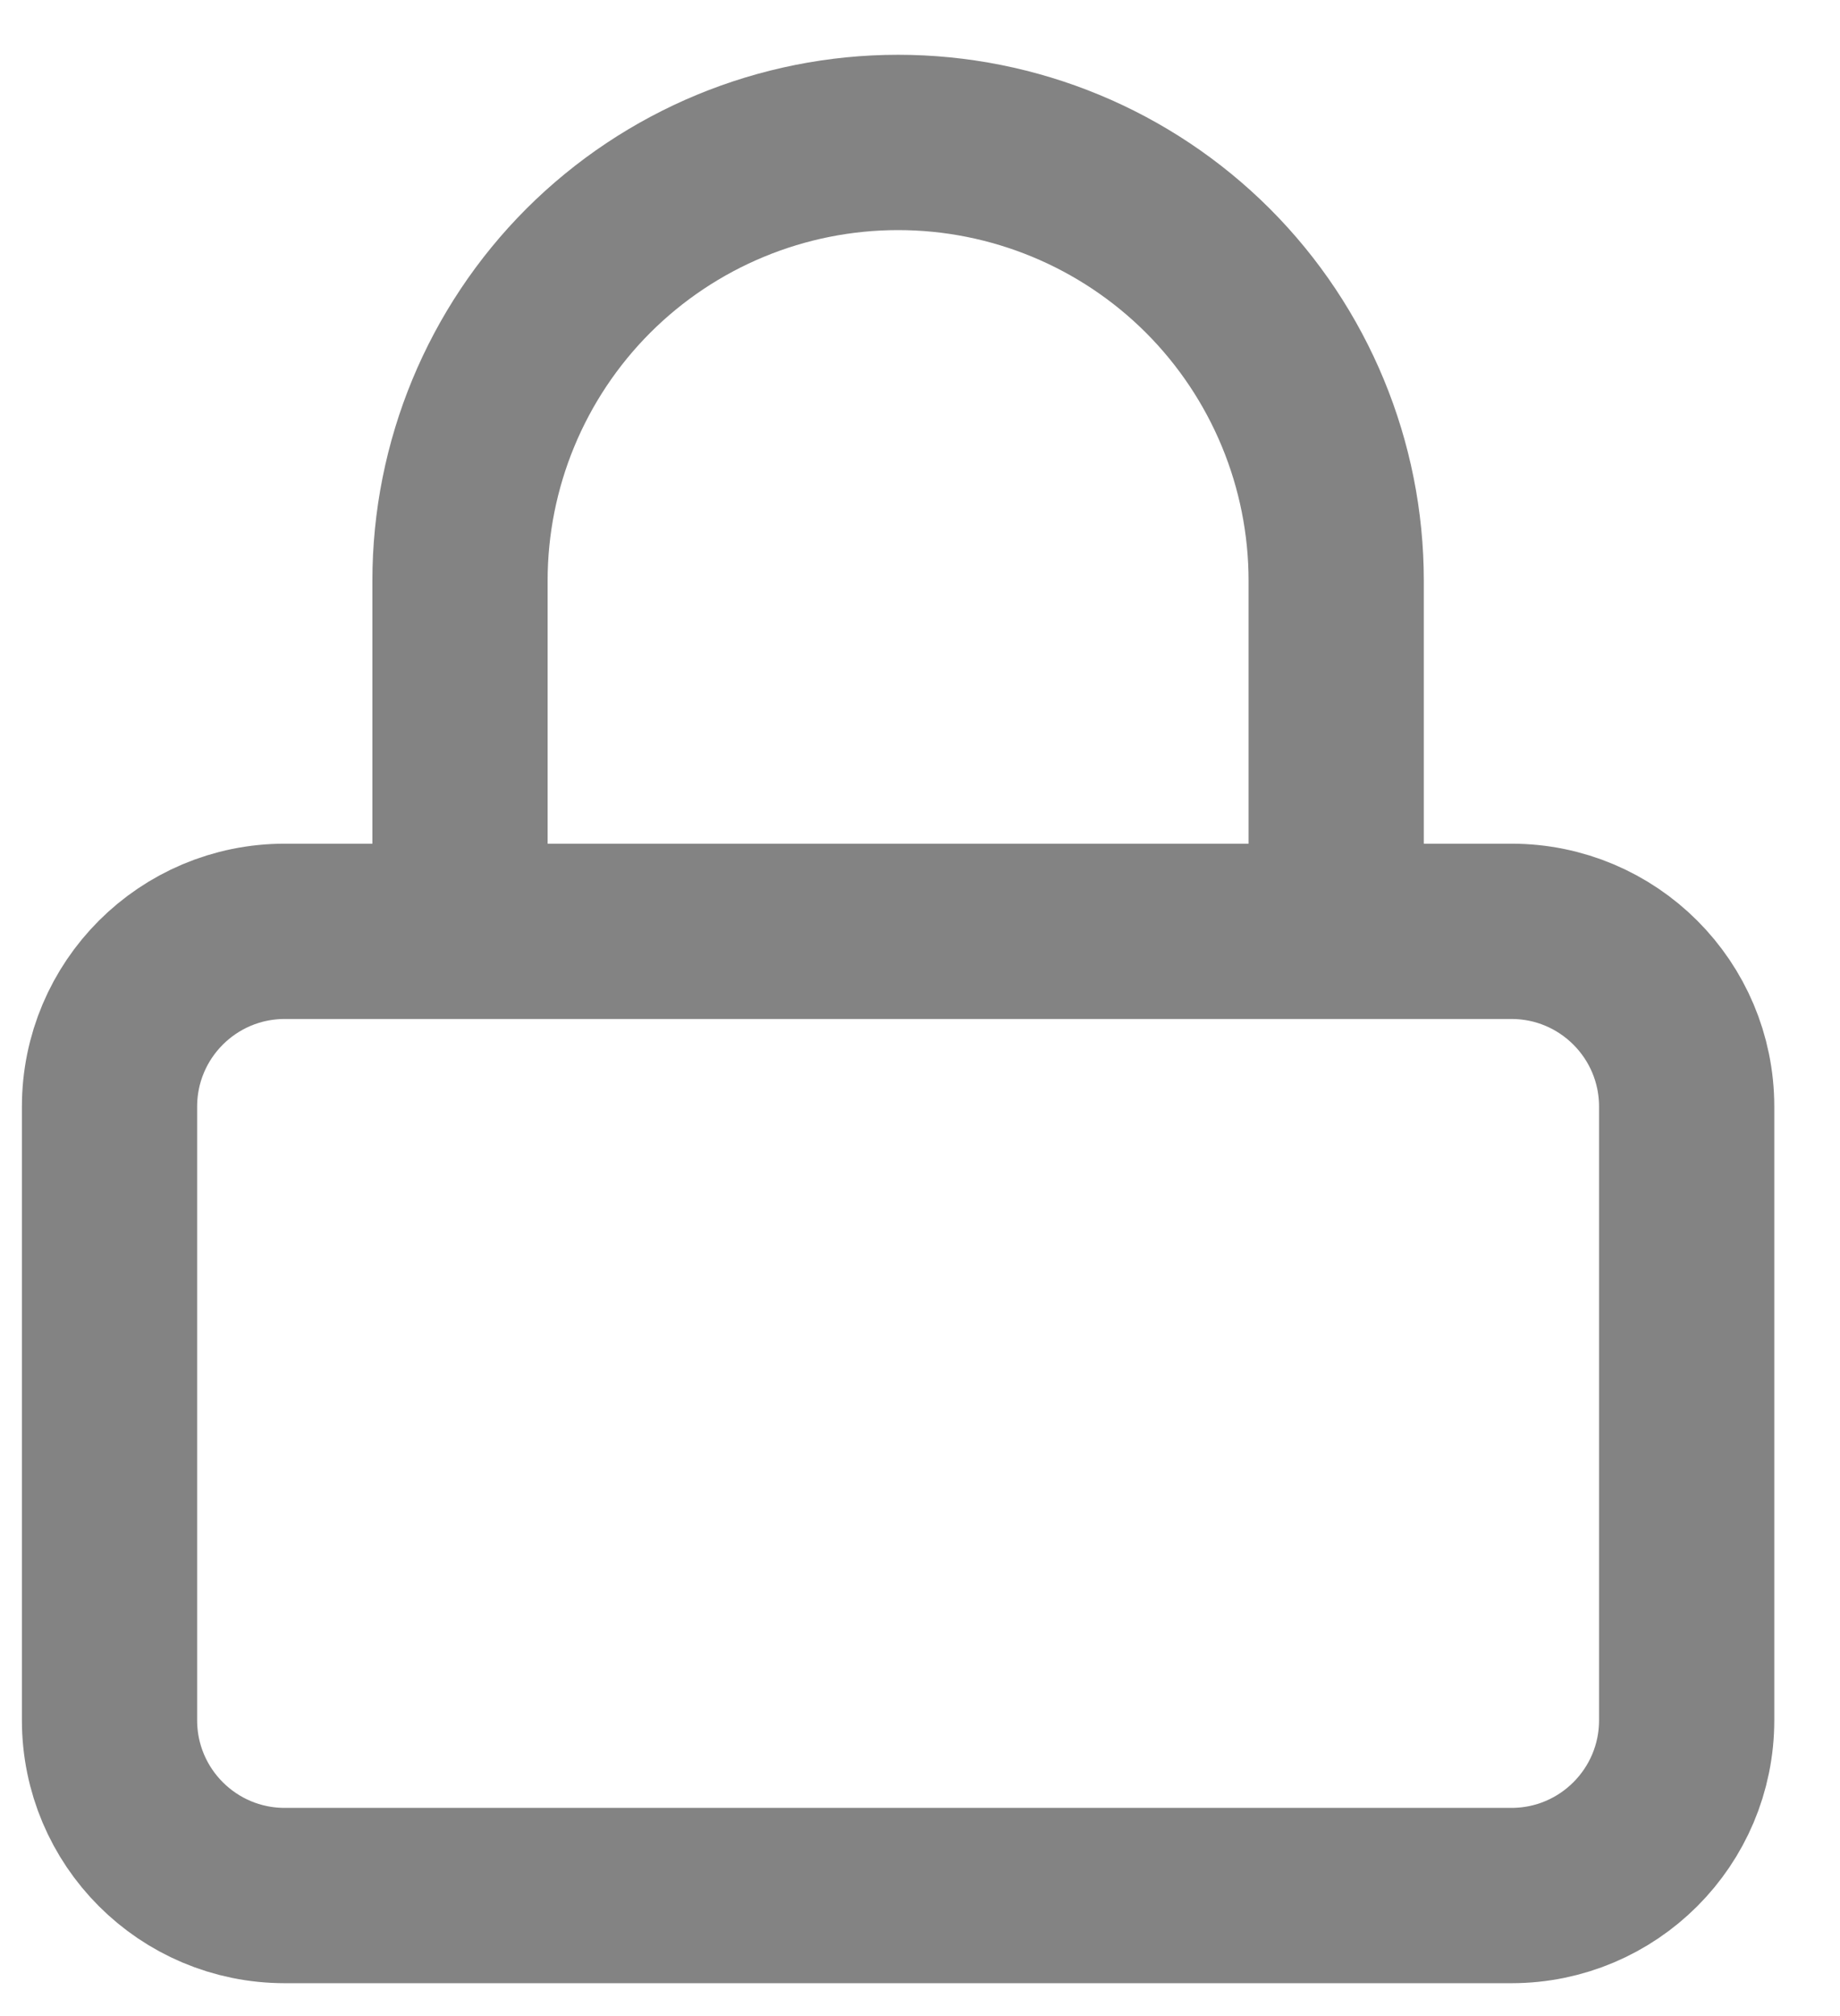 <svg width="21" height="23" viewBox="0 0 21 23" fill="none" xmlns="http://www.w3.org/2000/svg">
<path d="M5.25 10.625V6.625C5.25 5.299 5.777 4.027 6.714 3.089C7.652 2.152 8.924 1.625 10.25 1.625C11.576 1.625 12.848 2.152 13.786 3.089C14.723 4.027 15.25 5.299 15.25 6.625V10.625M3.25 10.625H17.25C18.355 10.625 19.25 11.52 19.25 12.625V19.625C19.25 20.73 18.355 21.625 17.25 21.625H3.25C2.145 21.625 1.25 20.73 1.25 19.625V12.625C1.25 11.52 2.145 10.625 3.25 10.625Z" stroke="#838383" stroke-width="2" stroke-linecap="round" stroke-linejoin="round"/>
</svg>
